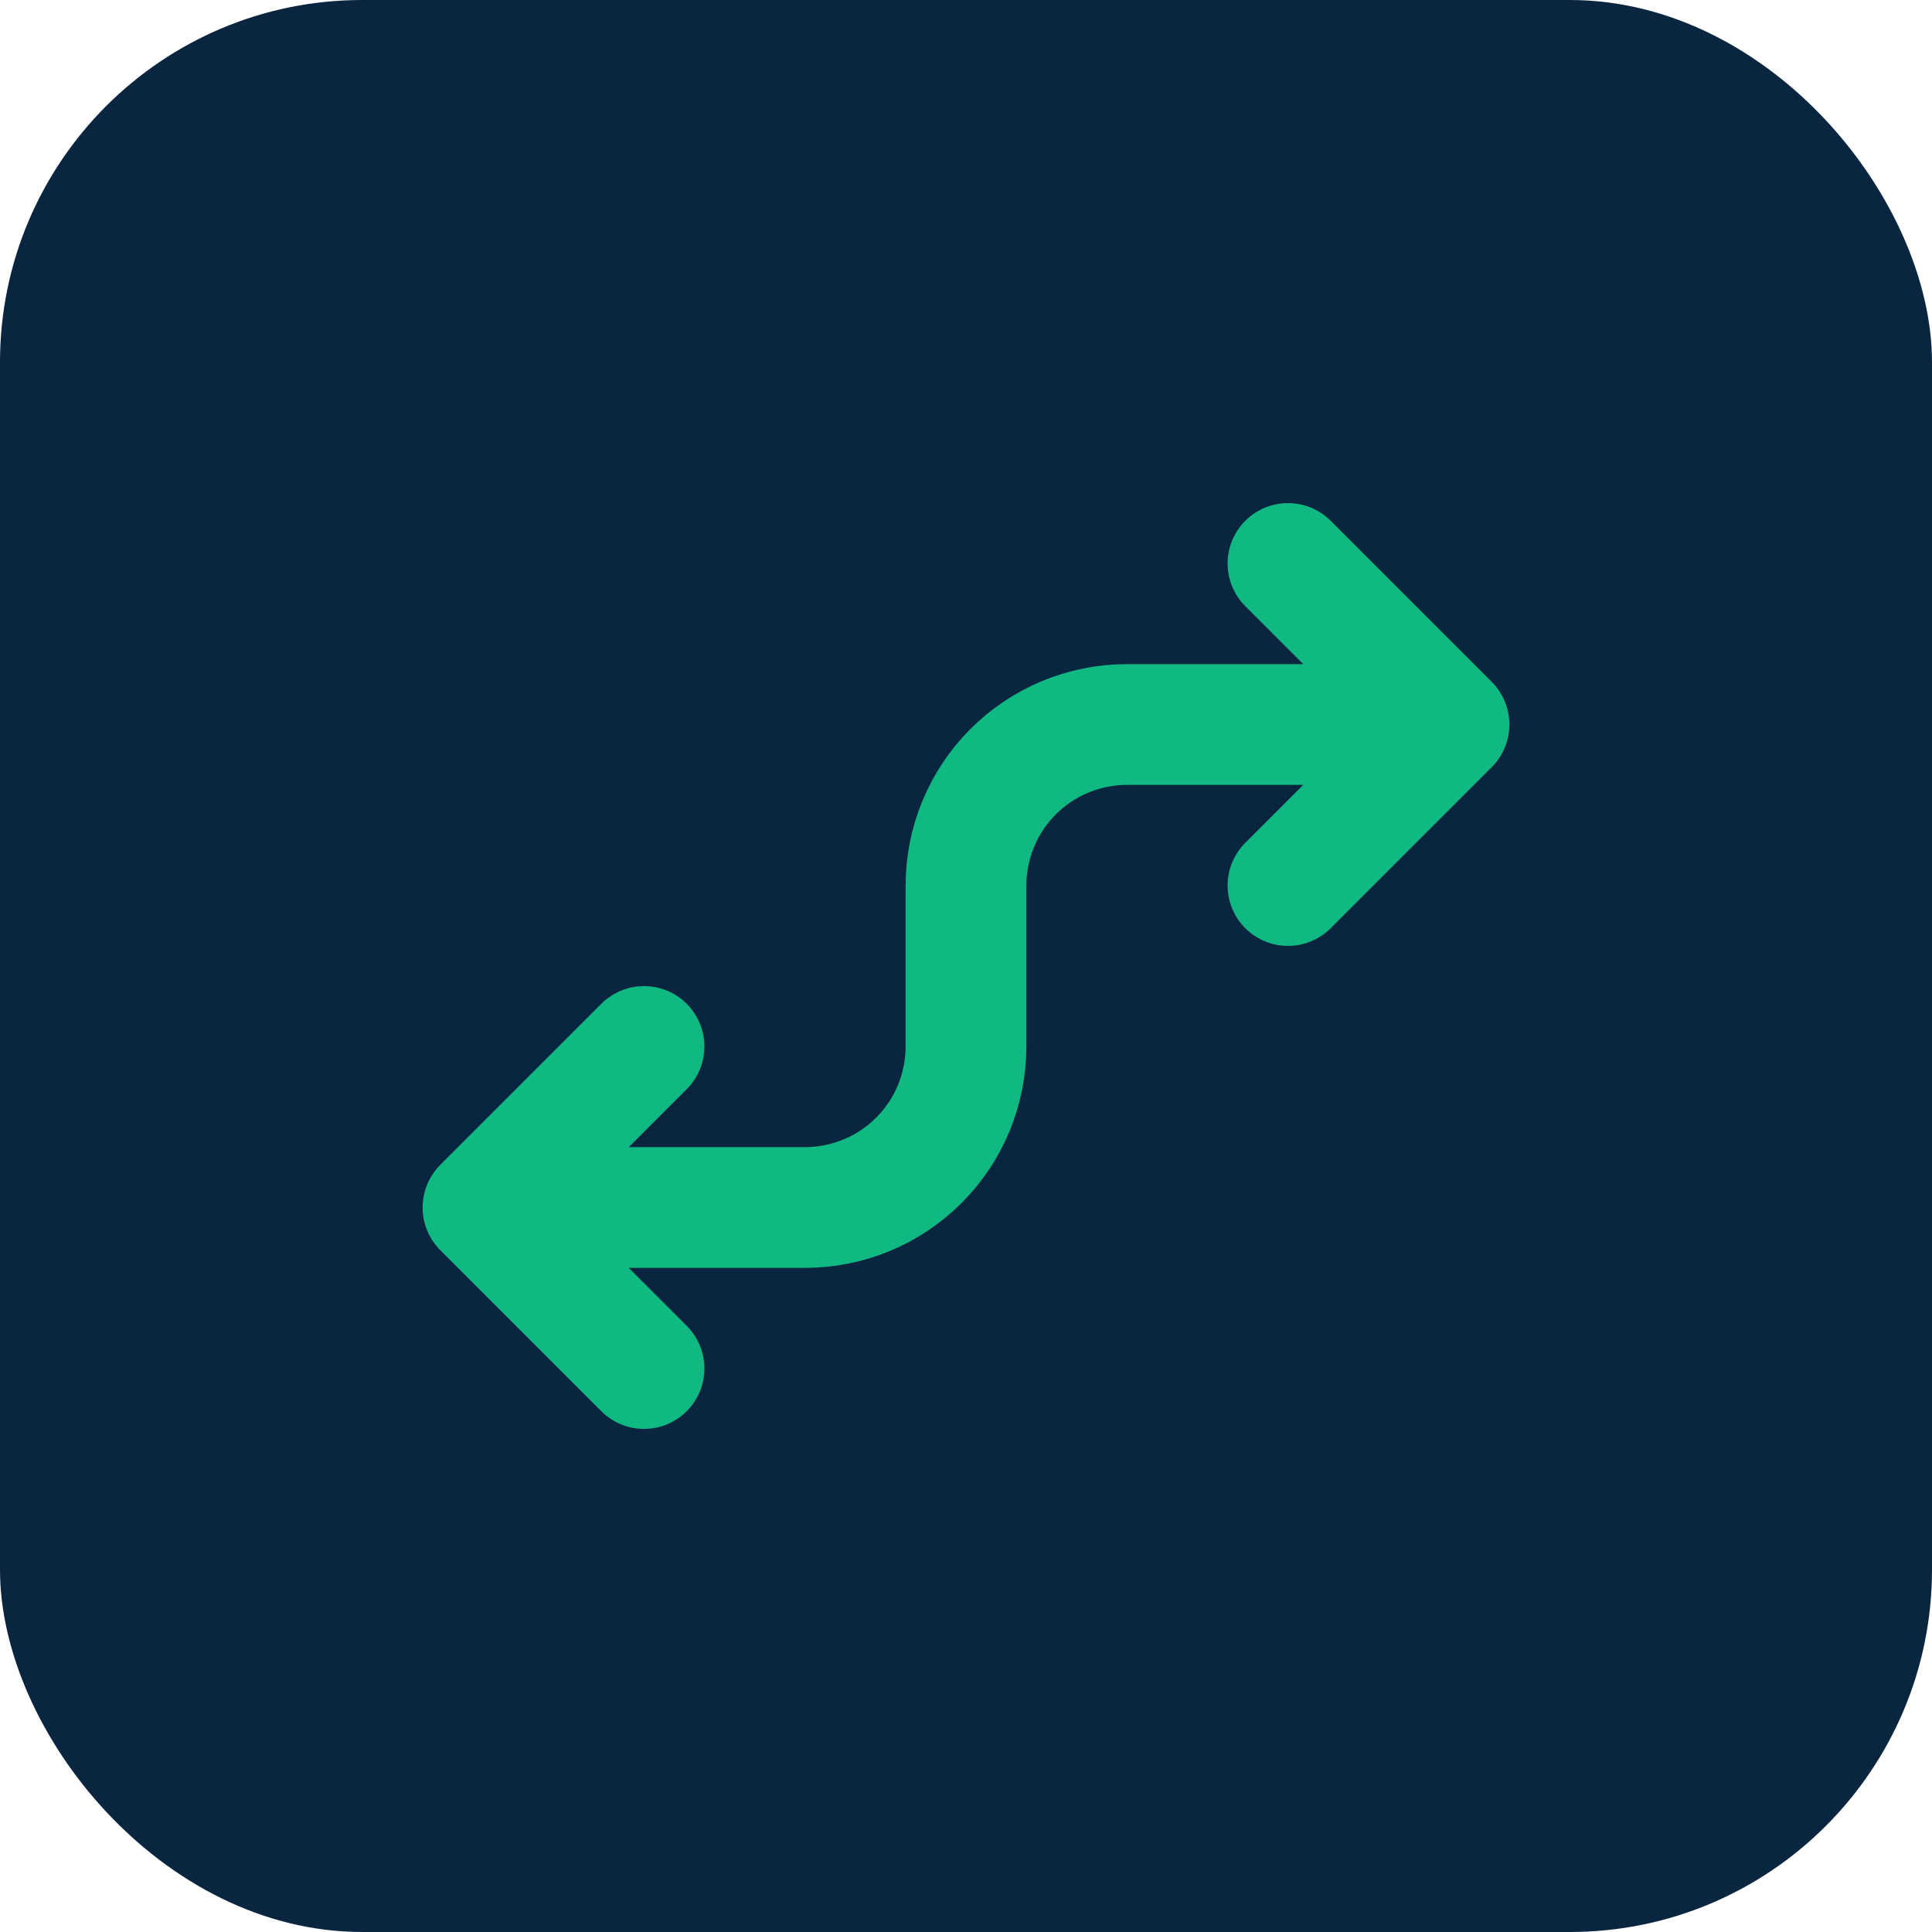 <svg width="32" height="32" viewBox="0 0 32 32" fill="none" xmlns="http://www.w3.org/2000/svg">
  <rect width="32" height="32" rx="6" fill="#0A2540"/>
  <path d="M21.333 9.333L24 12M24 12L21.333 14.667M24 12H18.667C17.959 12 17.281 12.281 16.781 12.781C16.281 13.281 16 13.959 16 14.667V16M10.667 22.667L8 20M8 20L10.667 17.333M8 20H13.333C14.041 20 14.719 19.719 15.219 19.219C15.719 18.719 16 18.041 16 17.333V16" stroke="#10B981" stroke-width="2" stroke-linecap="round" stroke-linejoin="round"/>
</svg>